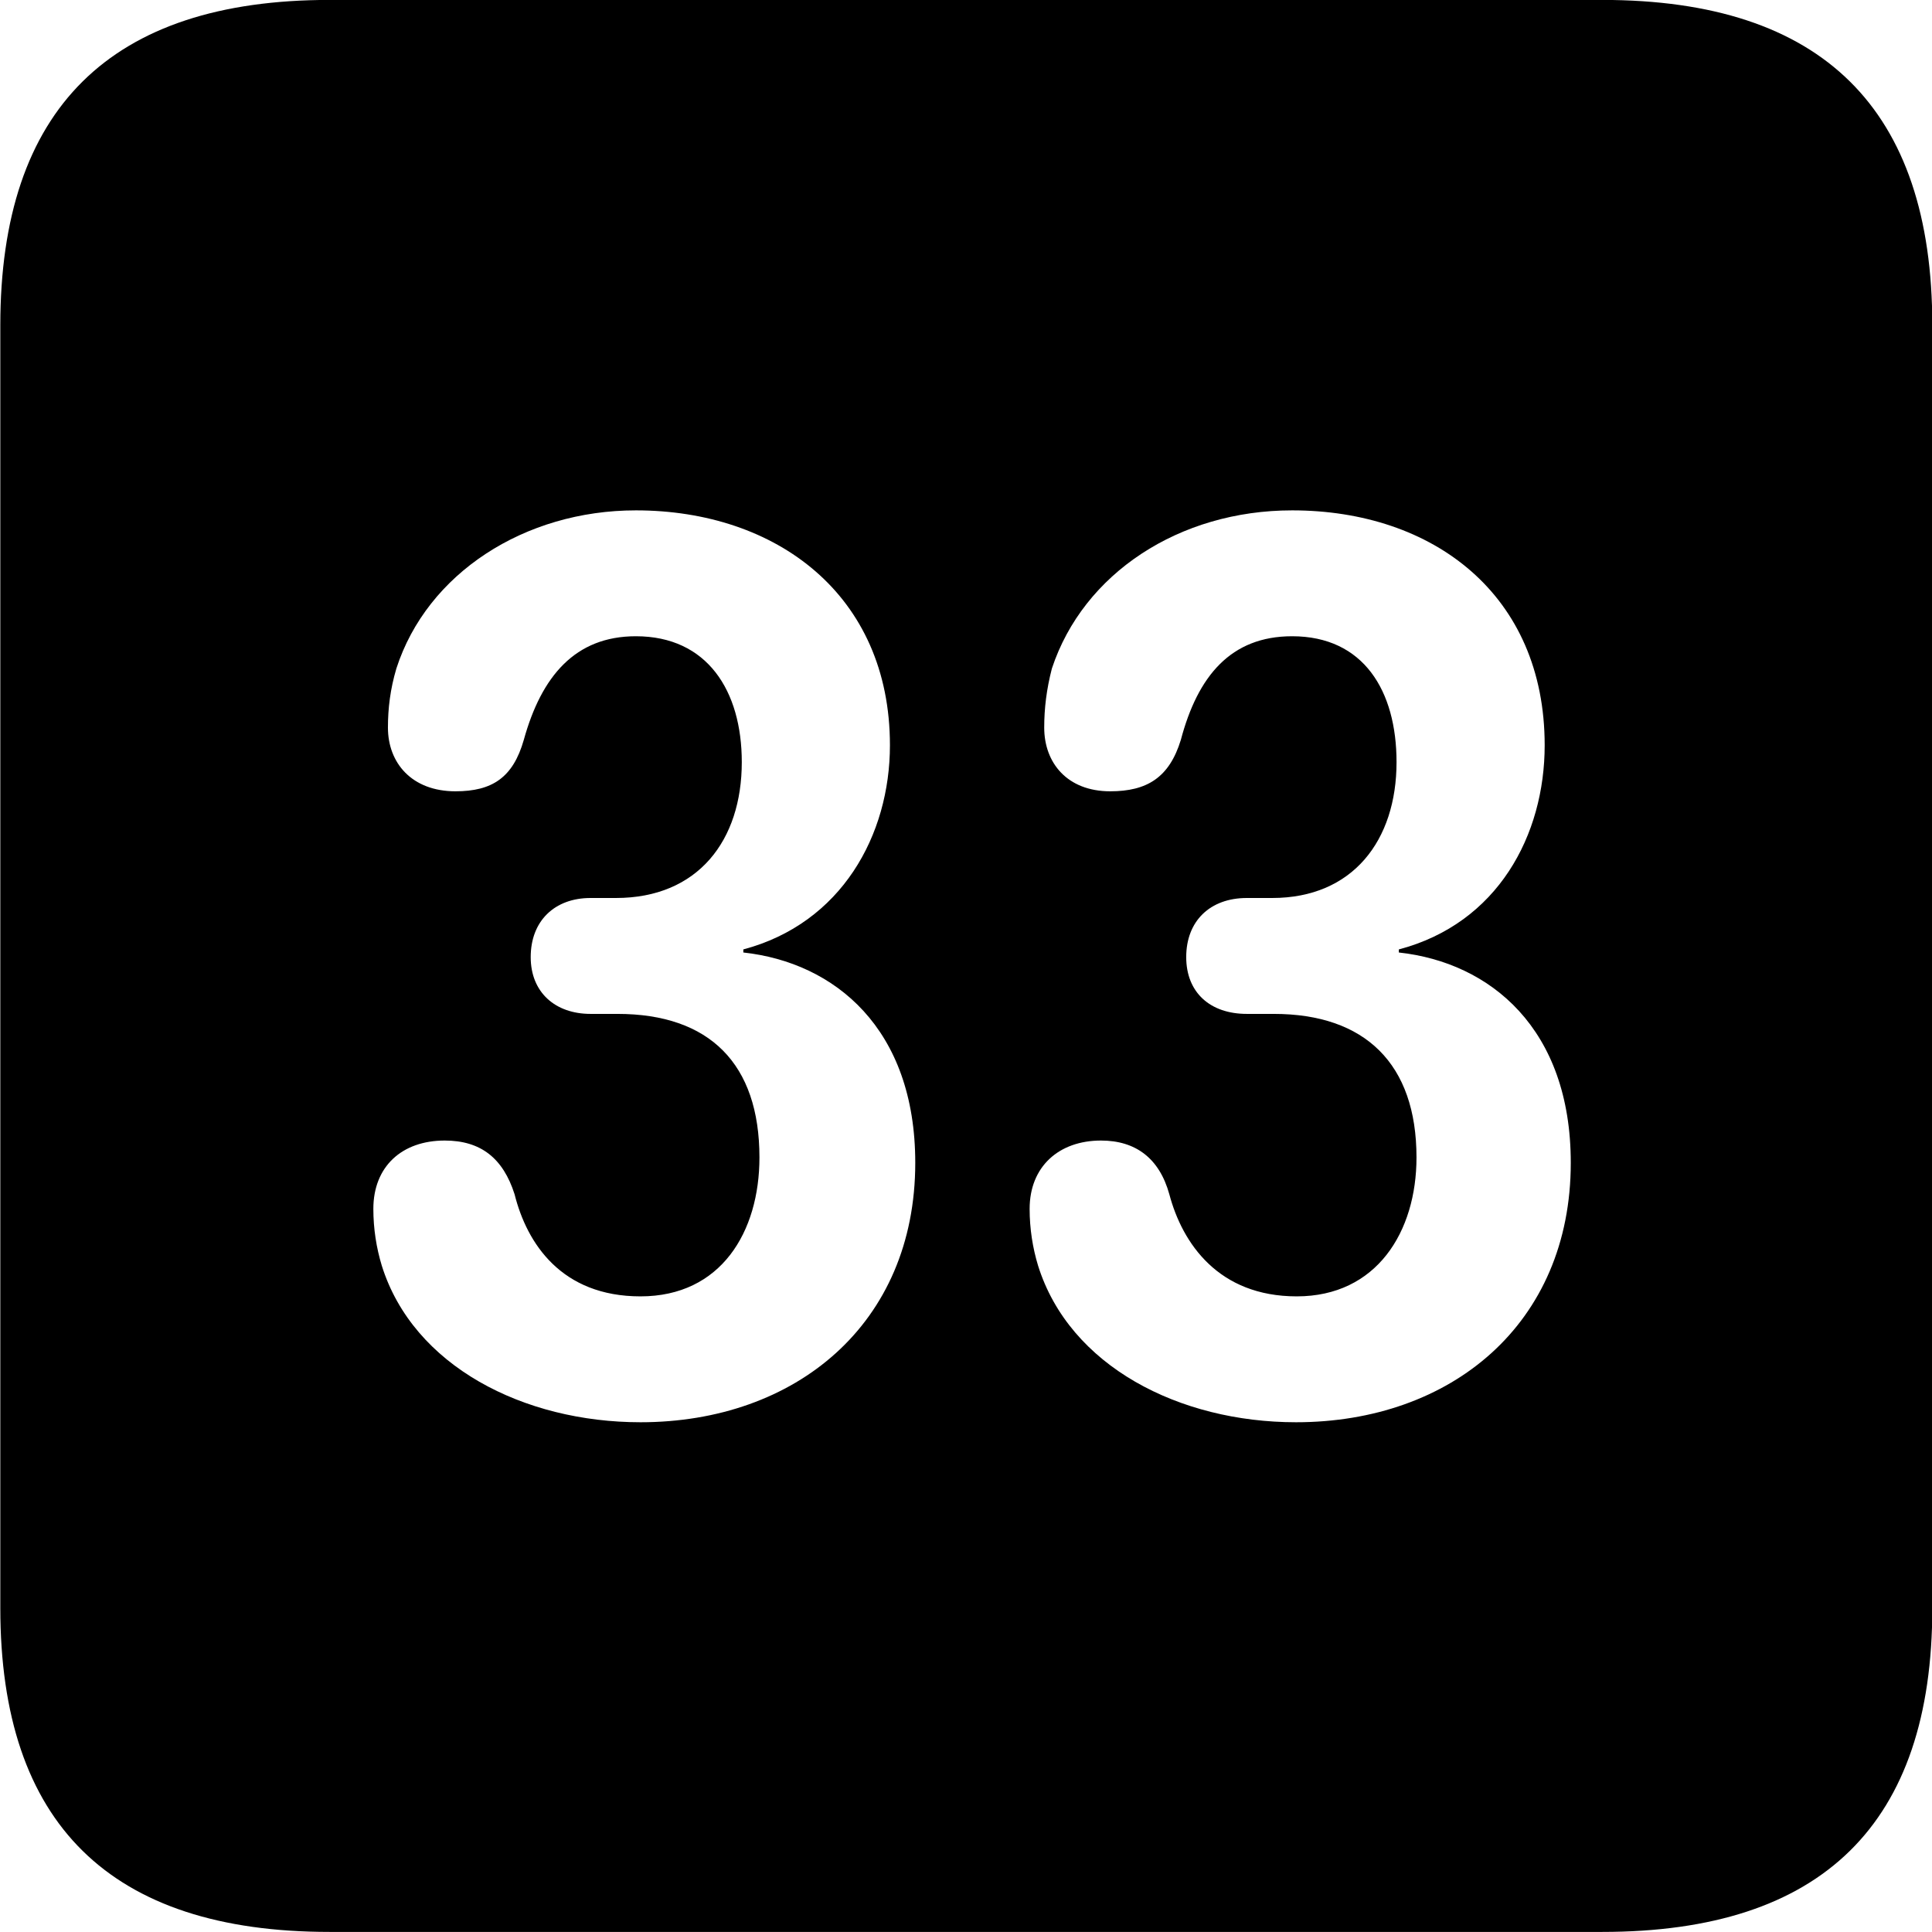 <svg viewBox="0 0 25.17 25.17" xmlns="http://www.w3.org/2000/svg"><path d="M4.294 25.169H20.874C23.744 25.169 25.174 23.759 25.174 20.949V4.239C25.174 1.419 23.744 -0.001 20.874 -0.001H4.294C1.434 -0.001 0.004 1.419 0.004 4.239V20.949C0.004 23.759 1.434 25.169 4.294 25.169ZM8.344 18.529C6.824 18.529 5.384 17.799 4.974 16.489C4.904 16.259 4.864 16.009 4.864 15.749C4.864 15.199 5.234 14.859 5.794 14.859C6.264 14.859 6.554 15.089 6.704 15.559C6.864 16.199 7.314 16.889 8.344 16.889C9.394 16.889 9.894 16.049 9.894 15.079C9.894 13.859 9.244 13.209 8.044 13.209H7.694C7.234 13.209 6.914 12.929 6.914 12.469C6.914 11.999 7.224 11.699 7.694 11.699H8.024C9.094 11.699 9.664 10.949 9.664 9.929C9.664 8.999 9.214 8.289 8.284 8.289C7.494 8.289 7.054 8.809 6.824 9.639C6.684 10.129 6.414 10.309 5.934 10.309C5.364 10.309 5.054 9.939 5.054 9.479C5.054 9.229 5.084 8.979 5.164 8.709C5.564 7.469 6.834 6.649 8.284 6.649C10.114 6.649 11.594 7.749 11.594 9.709C11.594 10.879 10.964 12.029 9.684 12.369V12.409C10.874 12.539 11.924 13.399 11.924 15.149C11.924 17.249 10.364 18.529 8.344 18.529ZM16.884 18.529C15.364 18.529 13.934 17.799 13.524 16.489C13.454 16.259 13.414 16.009 13.414 15.749C13.414 15.199 13.794 14.859 14.344 14.859C14.794 14.859 15.104 15.089 15.234 15.559C15.404 16.199 15.874 16.889 16.894 16.889C17.934 16.889 18.454 16.049 18.454 15.079C18.454 13.859 17.784 13.209 16.594 13.209H16.244C15.764 13.209 15.454 12.929 15.454 12.469C15.454 11.999 15.764 11.699 16.244 11.699H16.574C17.624 11.699 18.194 10.949 18.194 9.929C18.194 8.999 17.764 8.289 16.834 8.289C16.034 8.289 15.604 8.809 15.384 9.639C15.234 10.129 14.944 10.309 14.464 10.309C13.904 10.309 13.604 9.939 13.604 9.479C13.604 9.229 13.634 8.979 13.704 8.709C14.114 7.469 15.364 6.649 16.834 6.649C18.674 6.649 20.124 7.749 20.124 9.709C20.124 10.879 19.514 12.029 18.224 12.369V12.409C19.414 12.539 20.464 13.399 20.464 15.149C20.464 17.249 18.904 18.529 16.884 18.529Z" /></svg>